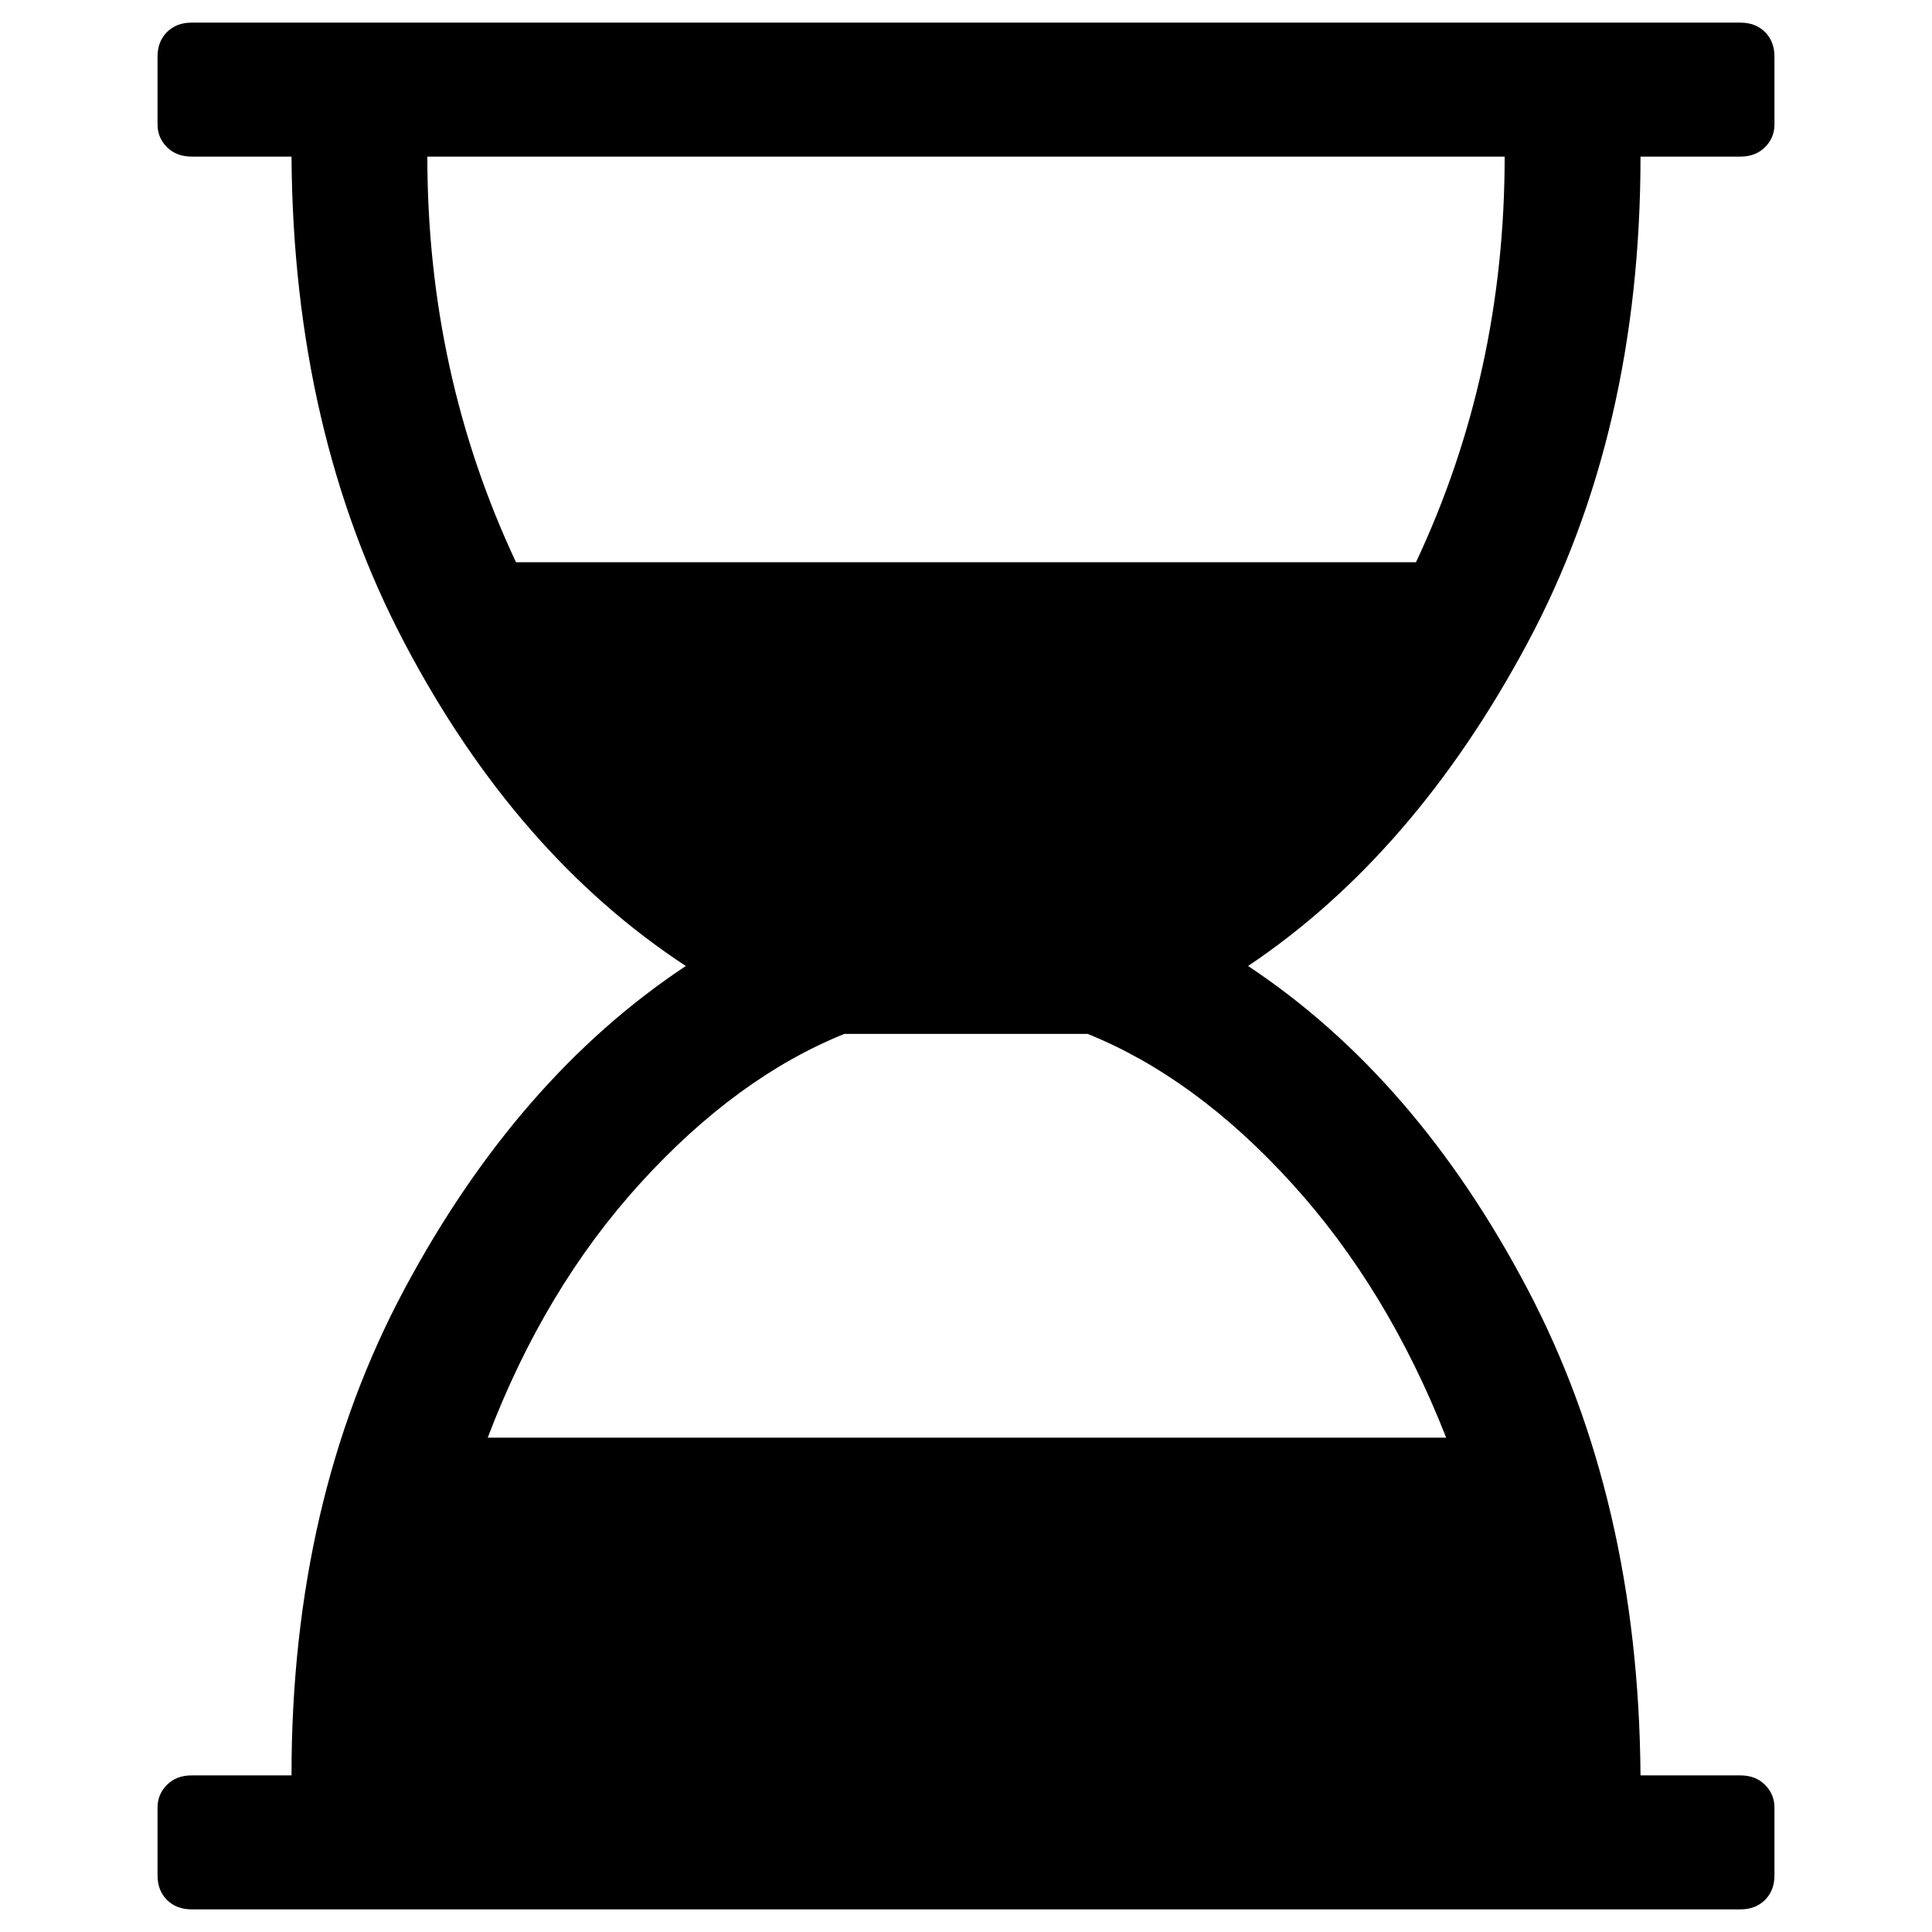 <svg xmlns="http://www.w3.org/2000/svg" width="1024" height="1024"><path d="M869.5 83q0 146-60 258t-148 171q89 59 148 171t60 258h53q8 0 13 5t5 12v36q0 8-5 13t-13 5h-821q-8 0-13-5t-5-13v-36q0-7 5-12t13-5h53q0-146 60-258t149-171q-90-59-149-171t-60-258h-53q-8 0-13-5t-5-12V30q0-8 5-13t13-5h821q8 0 13 5t5 13v36q0 7-5 12t-13 5h-53zm-72 0h-571q0 115 47 215h477q47-100 47-215zm-31 679q-31-79-82-135t-108-79h-129q-57 23-108 79t-81 135h508z" fill="currentColor"/></svg>